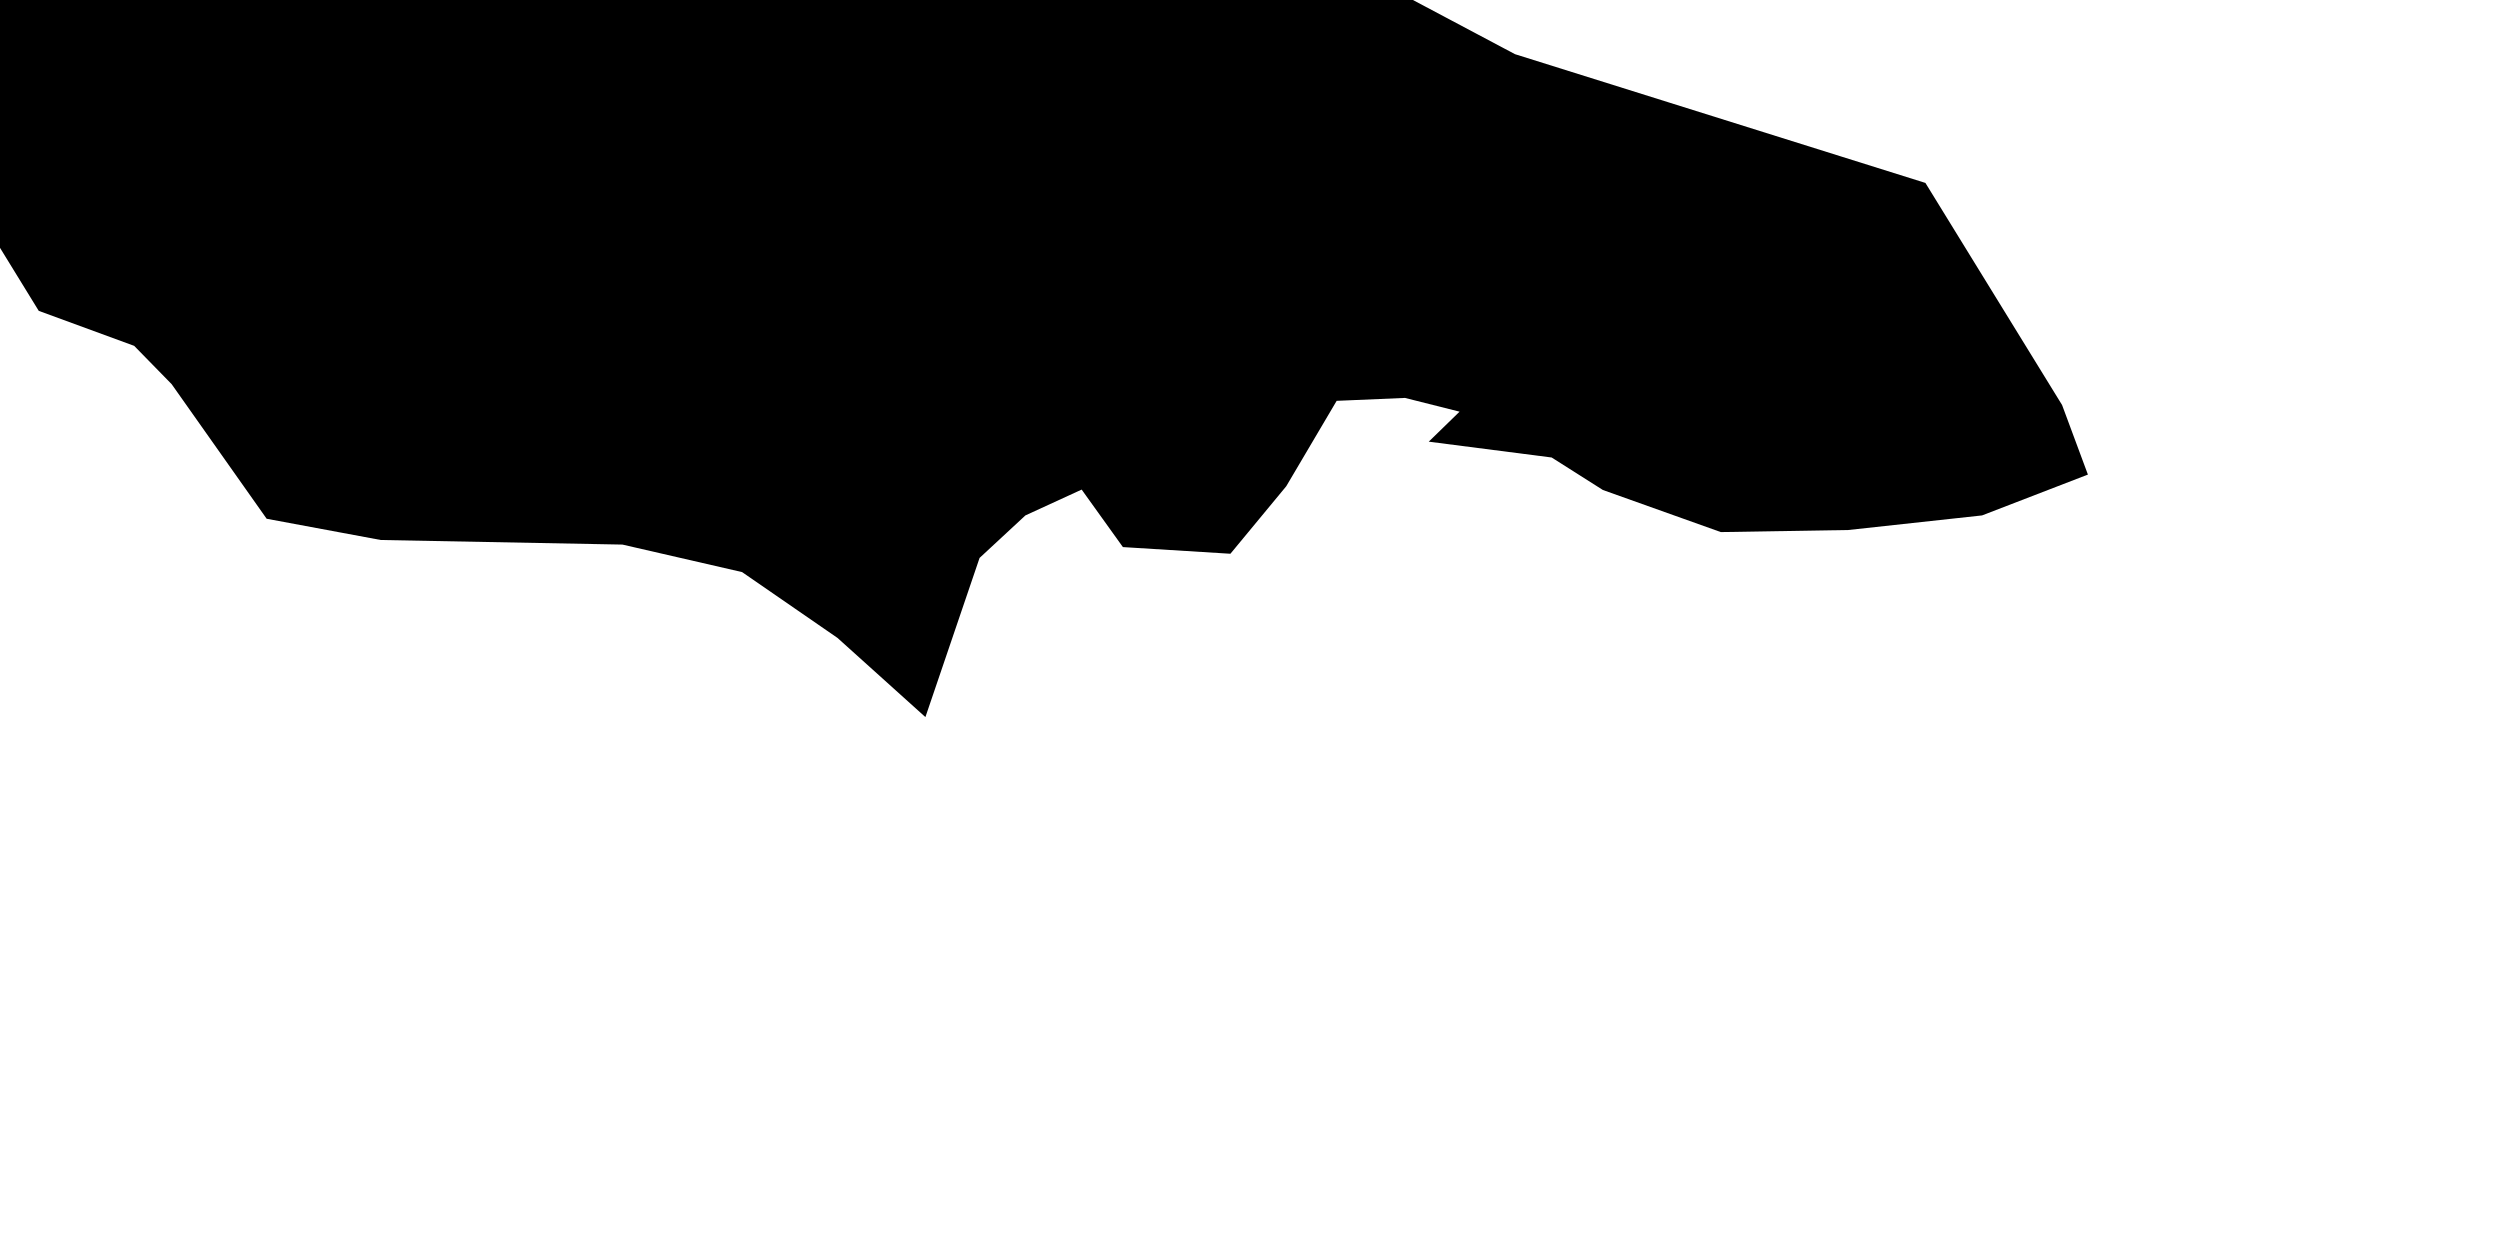 <svg xmlns="http://www.w3.org/2000/svg" viewBox="256 411 6 3"><path d="m 258.062,410.542 0.342,0.105 0.354,0.055 0.152,0.003 0.143,0.034 0.323,0.253 0.26,0.138 0.985,0.309 0.328,0.533 0.062,0.167 -0.254,0.098 -0.321,0.035 -0.306,0.005 -0.283,-0.101 -0.123,-0.078 -0.295,-0.038 0.074,-0.072 -0.131,-0.033 -0.164,0.007 -0.121,0.205 -0.134,0.162 -0.258,-0.016 -0.099,-0.138 -0.135,0.062 -0.11,0.102 -0.13,0.382 -0.211,-0.19 -0.229,-0.158 -0.287,-0.066 -0.58,-0.011 -0.274,-0.051 -0.228,-0.323 -0.09,-0.092 -0.229,-0.084 -0.228,-0.371 -0.082,-0.051 -0.619,-0.079 -0.127,-0.203 0.038,-0.184 0.206,-0.225 0.101,-0.064 0.342,0.01 0.327,-0.068 0.144,-0.096 0.15,-0.064 1.184,0.163 0.273,10e-4 z" name="Jamaica" id="jm"></path></svg>
